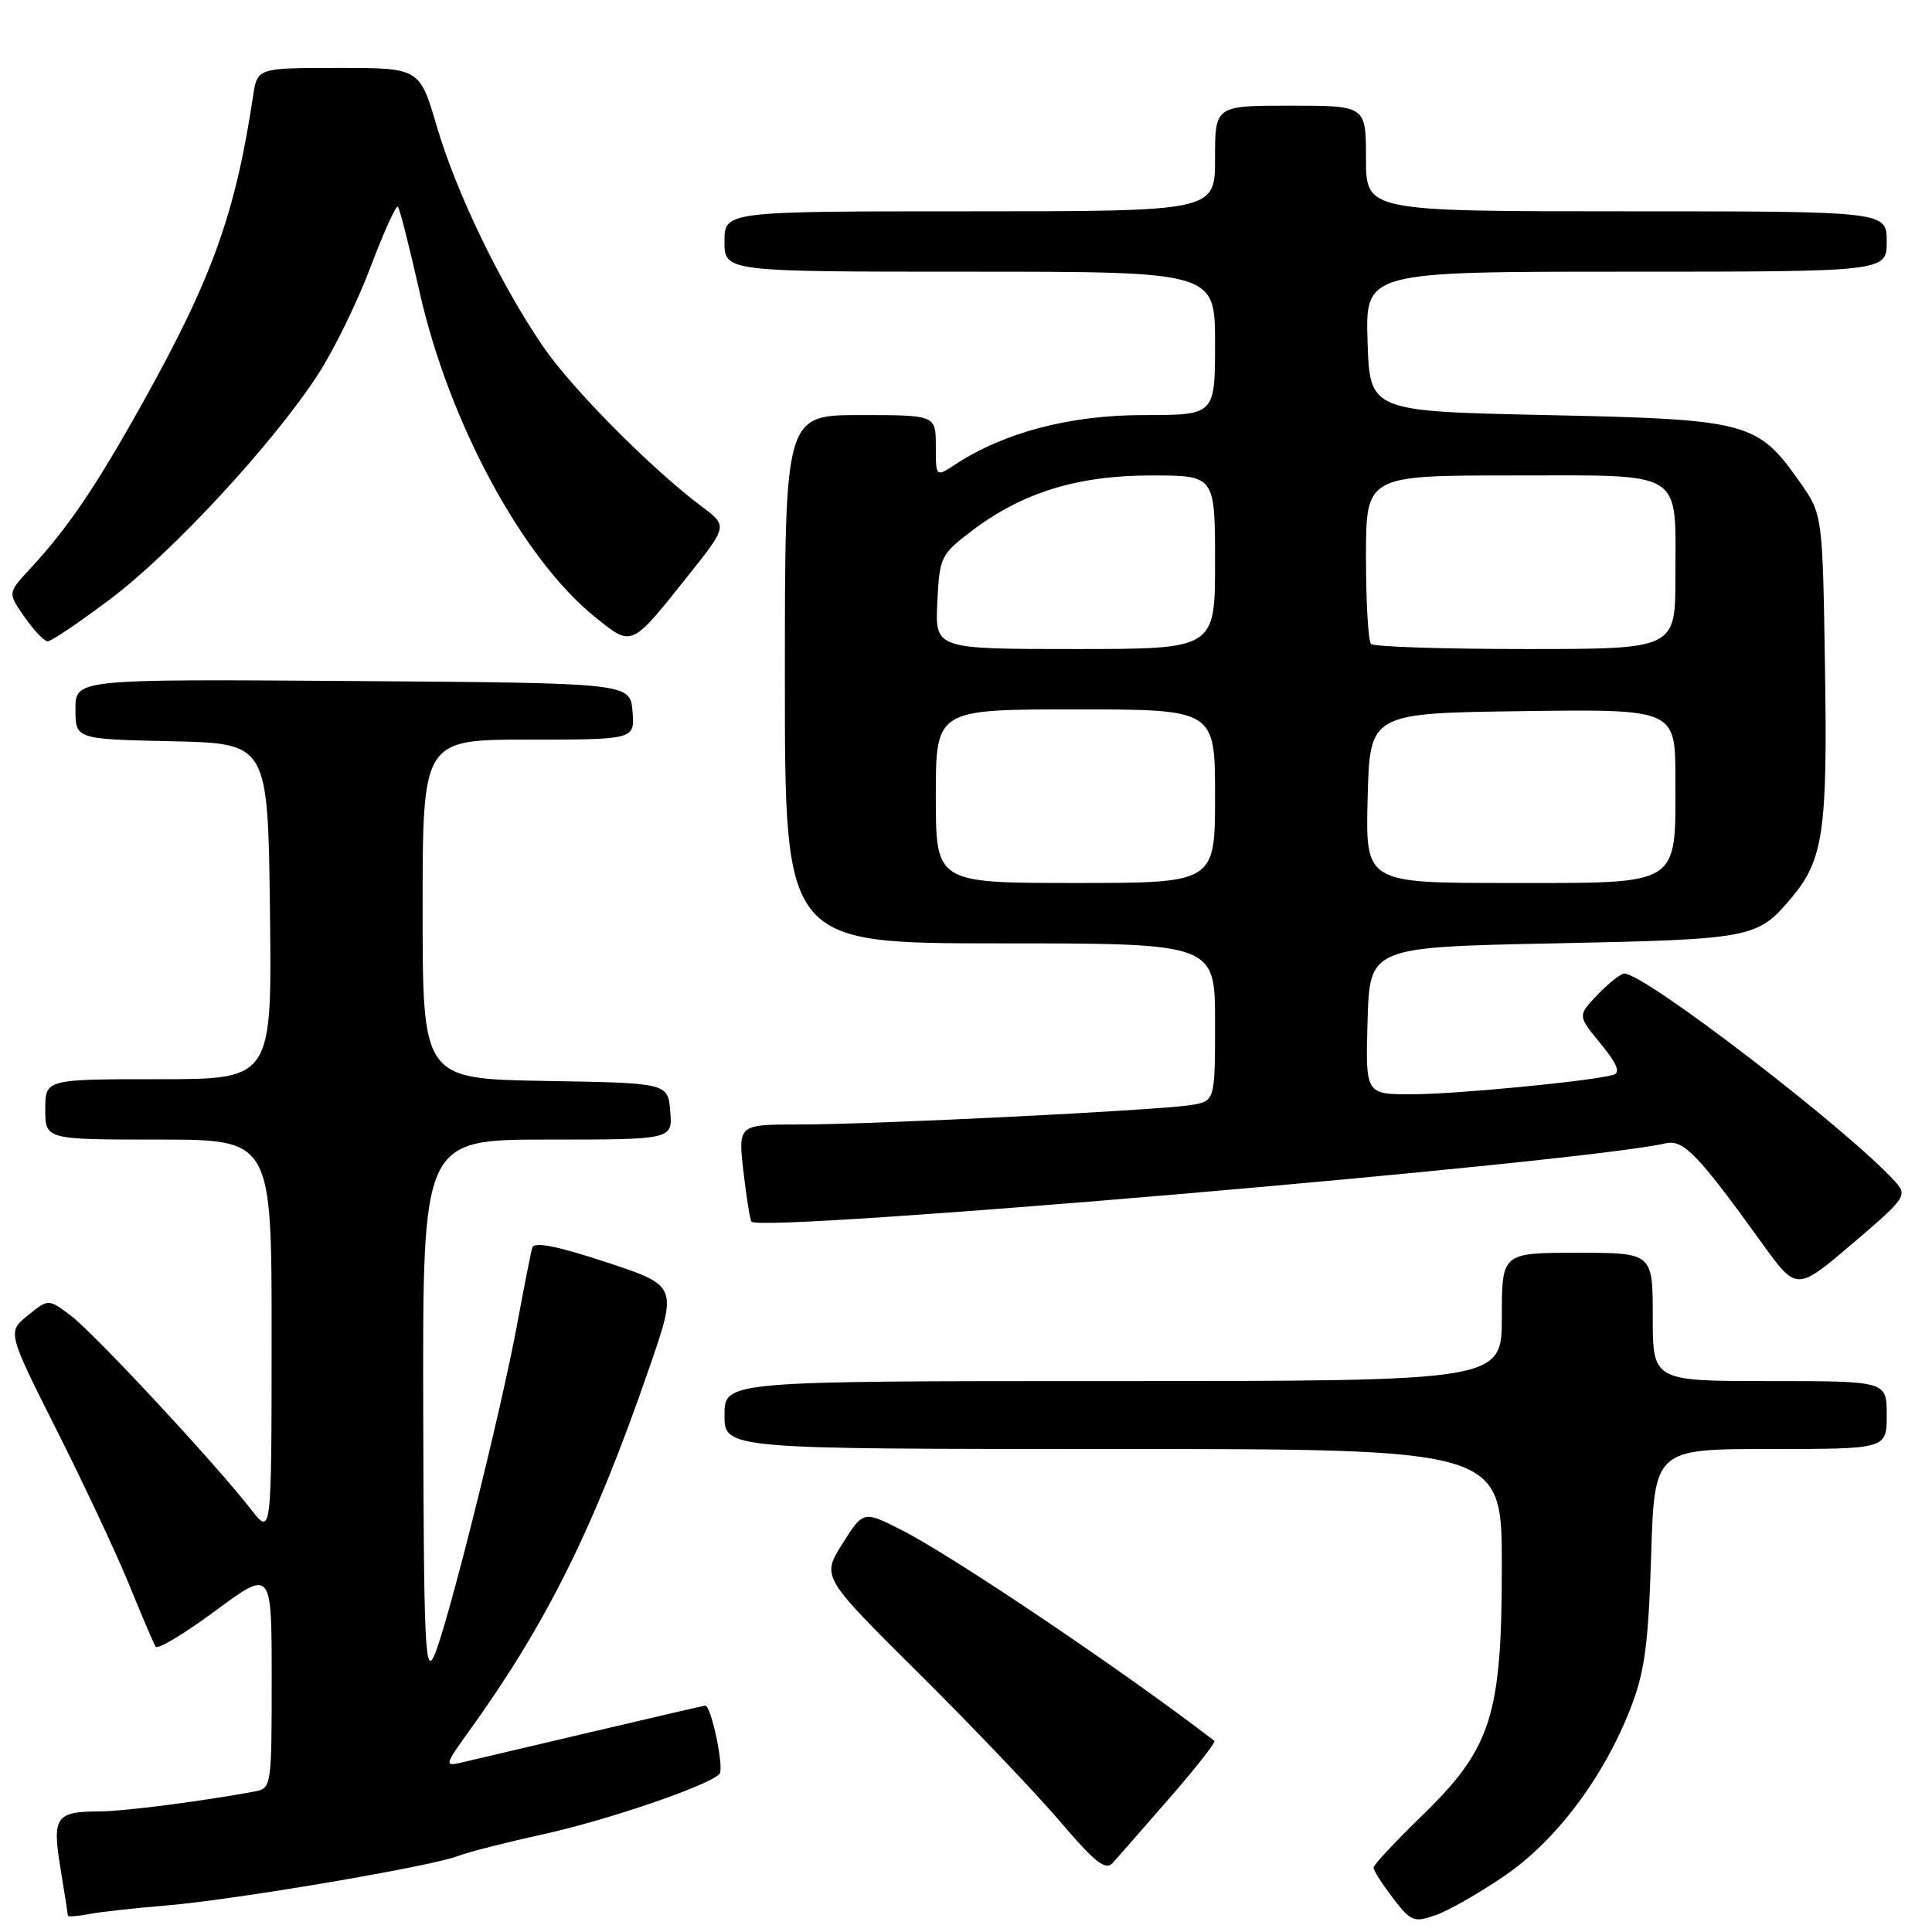 <?xml version="1.0" encoding="UTF-8" standalone="no"?>
<!DOCTYPE svg PUBLIC "-//W3C//DTD SVG 1.1//EN" "http://www.w3.org/Graphics/SVG/1.1/DTD/svg11.dtd" >
<svg xmlns="http://www.w3.org/2000/svg" xmlns:xlink="http://www.w3.org/1999/xlink" version="1.1" viewBox="0 0 256 256">
 <g >
 <path fill="currentColor"
d=" M 199.37 248.55 C 206.21 243.87 212.49 235.52 216.06 226.34 C 217.93 221.54 218.41 217.97 218.78 206.25 C 219.22 192.00 219.22 192.00 234.61 192.00 C 250.00 192.00 250.00 192.00 250.00 187.50 C 250.00 183.00 250.00 183.00 234.50 183.00 C 219.00 183.00 219.00 183.00 219.00 174.50 C 219.00 166.00 219.00 166.00 209.00 166.00 C 199.00 166.00 199.00 166.00 199.00 174.50 C 199.00 183.00 199.00 183.00 147.50 183.00 C 96.00 183.00 96.00 183.00 96.00 187.50 C 96.00 192.00 96.00 192.00 147.50 192.00 C 199.00 192.00 199.00 192.00 199.00 207.46 C 199.00 227.39 197.63 231.65 188.35 240.66 C 184.86 244.05 182.00 247.11 182.00 247.47 C 182.00 247.84 183.15 249.65 184.56 251.49 C 186.95 254.62 187.34 254.78 190.22 253.77 C 191.93 253.18 196.04 250.83 199.37 248.55 Z  M 22.00 252.49 C 30.90 251.76 56.95 247.35 60.62 245.95 C 62.04 245.41 67.09 244.12 71.85 243.08 C 80.43 241.20 93.74 236.66 95.33 235.07 C 96.00 234.40 94.26 226.00 93.44 226.00 C 93.31 226.00 86.52 227.58 78.35 229.50 C 70.18 231.43 62.43 233.25 61.13 233.55 C 58.86 234.08 58.90 233.90 62.21 229.30 C 72.44 215.10 78.71 202.45 85.97 181.43 C 89.80 170.37 89.80 170.37 80.34 167.25 C 73.77 165.09 70.78 164.50 70.53 165.32 C 70.34 165.97 69.43 170.55 68.52 175.50 C 66.34 187.24 59.32 215.30 57.55 219.34 C 56.33 222.11 56.15 218.10 56.08 186.75 C 56.00 151.00 56.00 151.00 72.56 151.00 C 89.12 151.00 89.12 151.00 88.81 147.25 C 88.50 143.50 88.50 143.50 72.25 143.23 C 56.00 142.95 56.00 142.95 56.00 120.48 C 56.00 98.00 56.00 98.00 70.06 98.00 C 84.12 98.00 84.12 98.00 83.81 94.25 C 83.50 90.50 83.50 90.50 46.75 90.24 C 10.00 89.98 10.00 89.98 10.00 93.96 C 10.00 97.94 10.00 97.94 22.75 98.22 C 35.50 98.50 35.50 98.50 35.77 120.75 C 36.04 143.00 36.04 143.00 21.02 143.00 C 6.00 143.00 6.00 143.00 6.00 147.00 C 6.00 151.00 6.00 151.00 21.00 151.00 C 36.00 151.00 36.00 151.00 35.99 177.25 C 35.98 203.50 35.98 203.50 33.26 200.00 C 28.59 193.99 12.65 176.84 9.47 174.40 C 6.43 172.08 6.43 172.08 3.70 174.29 C 0.97 176.50 0.97 176.50 7.51 189.50 C 11.11 196.65 15.43 205.86 17.11 209.97 C 18.78 214.08 20.36 217.78 20.62 218.20 C 20.88 218.61 24.44 216.47 28.54 213.44 C 36.00 207.92 36.00 207.92 36.00 222.44 C 36.00 236.71 35.96 236.97 33.75 237.38 C 26.63 238.70 16.47 240.00 13.23 240.02 C 7.37 240.04 6.90 240.72 8.01 247.55 C 8.55 250.82 8.99 253.65 8.99 253.83 C 9.00 254.01 10.24 253.92 11.75 253.63 C 13.26 253.34 17.88 252.83 22.00 252.49 Z  M 154.98 238.24 C 158.46 234.25 161.13 230.84 160.91 230.67 C 149.05 221.54 126.26 206.17 119.45 202.73 C 114.40 200.17 114.40 200.17 111.63 204.55 C 108.86 208.93 108.86 208.93 121.74 221.72 C 128.82 228.75 137.24 237.57 140.44 241.33 C 145.15 246.85 146.50 247.90 147.46 246.83 C 148.12 246.10 151.50 242.23 154.98 238.24 Z  M 251.17 156.63 C 245.12 149.87 217.98 129.00 215.23 129.00 C 214.76 129.00 213.17 130.26 211.70 131.79 C 209.03 134.58 209.03 134.58 212.09 138.29 C 214.23 140.89 214.75 142.13 213.82 142.41 C 211.08 143.24 192.87 145.00 187.02 145.00 C 180.93 145.00 180.93 145.00 181.21 135.25 C 181.50 125.50 181.50 125.50 206.00 125.00 C 232.22 124.46 232.85 124.34 237.37 118.98 C 241.61 113.93 242.17 110.11 241.82 88.33 C 241.50 68.17 241.50 68.17 238.49 63.88 C 232.86 55.88 231.68 55.57 205.00 55.00 C 181.50 54.50 181.50 54.50 181.21 45.25 C 180.92 36.00 180.92 36.00 215.46 36.00 C 250.00 36.00 250.00 36.00 250.00 32.00 C 250.00 28.00 250.00 28.00 215.50 28.00 C 181.00 28.00 181.00 28.00 181.00 21.00 C 181.00 14.00 181.00 14.00 171.00 14.00 C 161.00 14.00 161.00 14.00 161.00 21.00 C 161.00 28.00 161.00 28.00 128.50 28.00 C 96.00 28.00 96.00 28.00 96.00 32.00 C 96.00 36.00 96.00 36.00 128.50 36.00 C 161.00 36.00 161.00 36.00 161.00 45.50 C 161.00 55.00 161.00 55.00 151.52 55.00 C 141.79 55.00 133.07 57.29 126.58 61.54 C 124.00 63.23 124.00 63.23 124.00 59.12 C 124.00 55.00 124.00 55.00 114.00 55.00 C 104.00 55.00 104.00 55.00 104.00 90.00 C 104.00 125.00 104.00 125.00 132.50 125.00 C 161.00 125.00 161.00 125.00 161.00 135.45 C 161.00 145.91 161.00 145.91 157.75 146.43 C 153.29 147.14 115.85 149.00 105.90 149.00 C 97.80 149.00 97.80 149.00 98.51 155.25 C 98.91 158.69 99.38 161.67 99.58 161.88 C 100.95 163.37 209.63 154.05 220.69 151.50 C 223.06 150.95 224.93 152.88 233.52 164.79 C 238.06 171.08 238.06 171.08 245.45 164.79 C 252.49 158.80 252.76 158.41 251.17 156.63 Z  M 14.64 79.36 C 22.86 73.17 36.16 58.80 42.11 49.66 C 44.21 46.44 47.35 40.02 49.10 35.38 C 50.85 30.75 52.48 27.15 52.72 27.39 C 52.96 27.63 54.25 32.70 55.59 38.66 C 59.48 55.98 69.28 74.11 78.93 81.83 C 83.80 85.73 83.57 85.84 91.24 76.20 C 96.42 69.69 96.42 69.69 92.96 67.10 C 86.32 62.13 75.74 51.46 71.94 45.89 C 66.29 37.60 60.46 25.53 57.88 16.75 C 55.60 9.00 55.60 9.00 44.84 9.00 C 34.09 9.00 34.09 9.00 33.53 12.75 C 31.18 28.33 28.12 36.85 18.93 53.33 C 12.65 64.59 9.00 69.97 3.84 75.53 C 1.03 78.57 1.03 78.57 3.26 81.77 C 4.49 83.53 5.87 84.97 6.32 84.98 C 6.78 84.99 10.52 82.46 14.64 79.36 Z  M 124.00 105.50 C 124.00 94.00 124.00 94.00 142.50 94.00 C 161.00 94.00 161.00 94.00 161.00 105.50 C 161.00 117.00 161.00 117.00 142.50 117.00 C 124.00 117.00 124.00 117.00 124.00 105.50 Z  M 181.22 105.75 C 181.50 94.50 181.50 94.50 201.75 94.23 C 222.00 93.96 222.00 93.96 222.00 103.26 C 222.00 117.58 222.93 117.00 199.91 117.00 C 180.93 117.00 180.93 117.00 181.22 105.75 Z  M 124.20 79.80 C 124.49 73.81 124.65 73.48 128.72 70.38 C 135.43 65.27 142.75 63.00 152.54 63.00 C 161.00 63.00 161.00 63.00 161.00 74.50 C 161.00 86.00 161.00 86.00 142.45 86.00 C 123.90 86.00 123.90 86.00 124.20 79.80 Z  M 181.67 85.33 C 181.30 84.97 181.00 79.79 181.00 73.83 C 181.00 63.00 181.00 63.00 200.46 63.00 C 223.46 63.00 222.00 62.09 222.00 76.43 C 222.00 86.00 222.00 86.00 202.17 86.00 C 191.26 86.00 182.03 85.70 181.67 85.33 Z "/>
</g>
</svg>